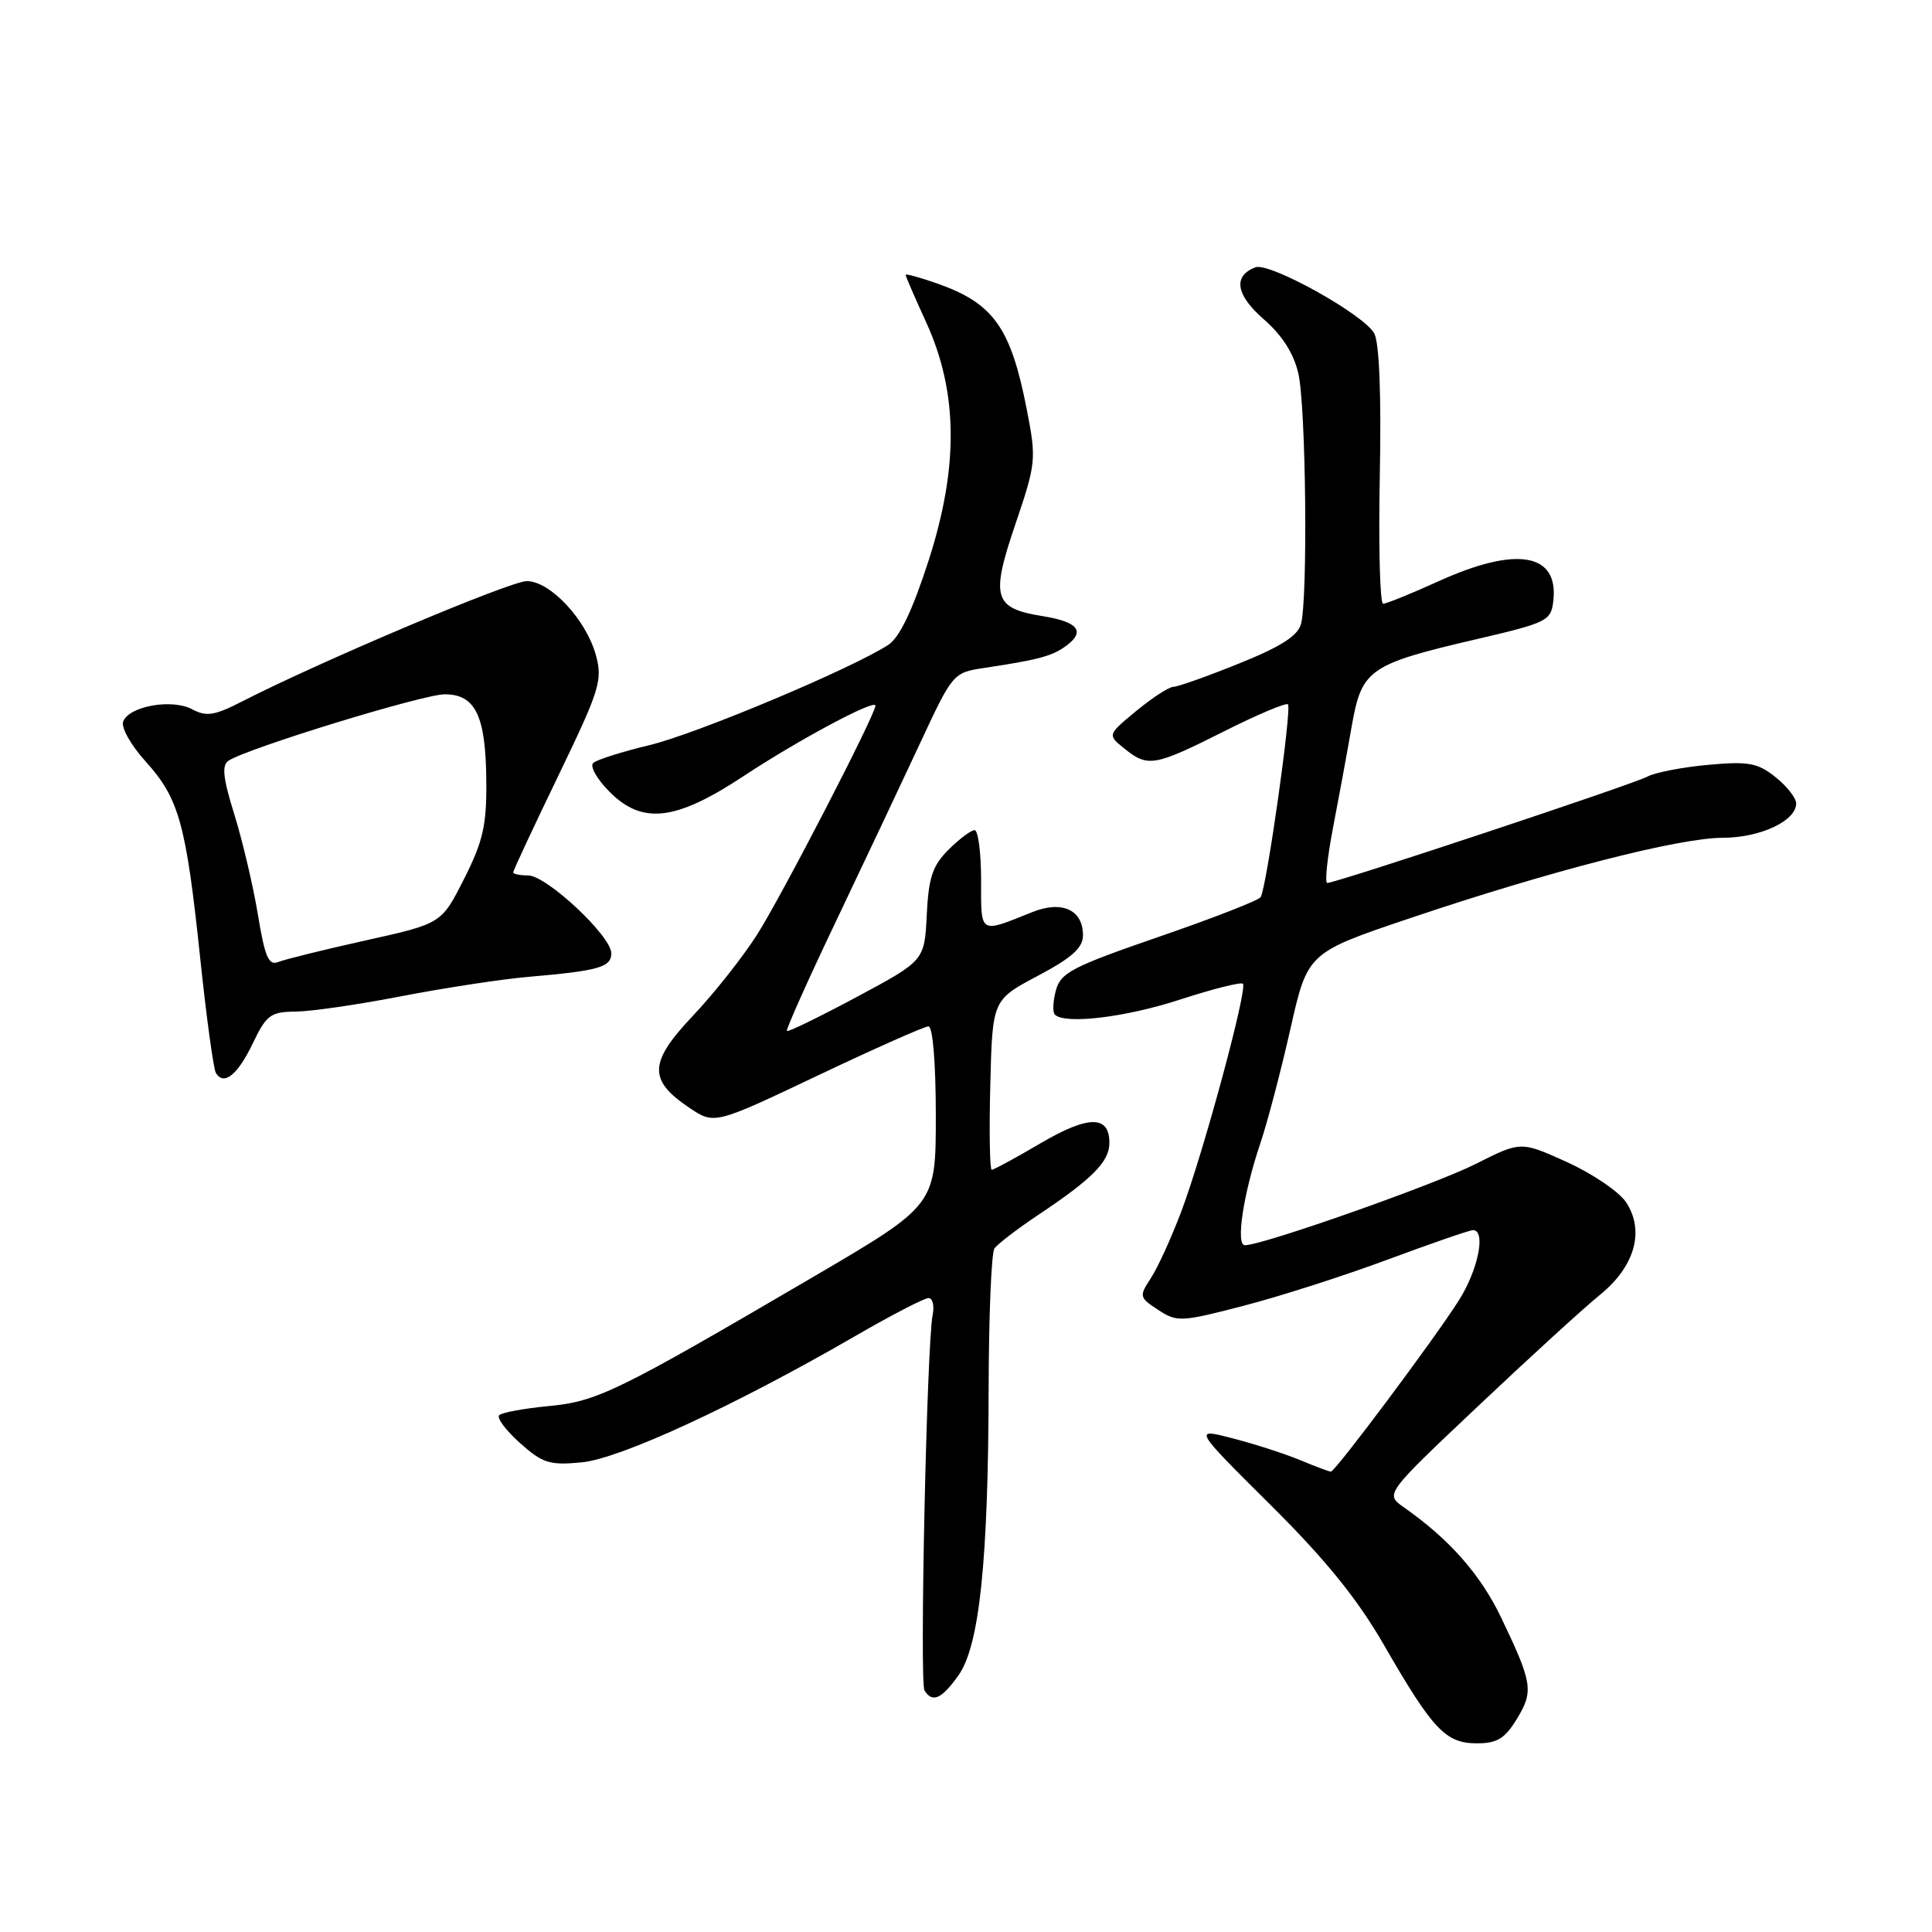 <?xml version="1.0" encoding="UTF-8" standalone="no"?>
<!DOCTYPE svg PUBLIC "-//W3C//DTD SVG 1.1//EN" "http://www.w3.org/Graphics/SVG/1.1/DTD/svg11.dtd" >
<svg xmlns="http://www.w3.org/2000/svg" xmlns:xlink="http://www.w3.org/1999/xlink" version="1.1" viewBox="0 0 256 256">
 <g >
 <path fill="currentColor"
d=" M 201.00 227.75 C 203.23 224.09 203.07 223.03 198.92 214.36 C 196.19 208.64 192.03 203.93 186.01 199.72 C 183.52 197.97 183.52 197.97 195.82 186.35 C 202.59 179.95 209.85 173.32 211.96 171.61 C 216.62 167.84 217.97 163.13 215.47 159.31 C 214.56 157.93 211.05 155.54 207.67 154.00 C 201.52 151.21 201.52 151.21 195.56 154.22 C 190.13 156.96 167.31 165.00 164.96 165.00 C 163.71 165.00 164.75 158.17 167.00 151.50 C 167.93 148.75 169.72 141.94 170.98 136.37 C 173.26 126.24 173.26 126.24 186.88 121.65 C 205.35 115.42 222.50 111.01 228.29 111.01 C 233.25 111.00 238.00 108.78 238.00 106.46 C 238.00 105.74 236.76 104.16 235.25 102.96 C 232.87 101.07 231.67 100.86 226.30 101.35 C 222.90 101.66 219.30 102.36 218.30 102.90 C 216.49 103.90 177.04 117.00 175.87 117.00 C 175.52 117.00 175.86 113.74 176.62 109.75 C 177.39 105.76 178.51 99.67 179.11 96.22 C 180.44 88.66 181.37 88.02 195.76 84.67 C 205.00 82.51 205.52 82.26 205.82 79.64 C 206.56 73.29 200.98 72.32 190.66 77.00 C 187.02 78.65 183.70 80.00 183.27 80.00 C 182.85 80.00 182.65 72.39 182.83 63.09 C 183.04 52.41 182.77 45.45 182.10 44.19 C 180.77 41.69 168.21 34.71 166.34 35.42 C 163.35 36.57 163.75 39.07 167.44 42.29 C 169.90 44.43 171.43 46.83 172.04 49.50 C 173.05 53.91 173.31 79.23 172.39 82.68 C 171.96 84.26 169.72 85.69 164.15 87.93 C 159.94 89.63 156.04 91.01 155.48 91.01 C 154.92 91.00 152.72 92.43 150.59 94.18 C 146.73 97.37 146.73 97.37 148.98 99.18 C 152.08 101.70 152.95 101.55 162.13 96.94 C 166.57 94.70 170.41 93.08 170.66 93.33 C 171.20 93.87 167.82 117.71 167.04 118.88 C 166.74 119.32 160.68 121.68 153.56 124.13 C 142.07 128.09 140.54 128.89 139.91 131.23 C 139.52 132.68 139.46 134.13 139.77 134.44 C 141.11 135.77 149.14 134.81 156.39 132.44 C 160.69 131.04 164.43 130.10 164.69 130.35 C 165.34 131.00 159.48 152.68 156.55 160.47 C 155.23 163.97 153.41 167.97 152.50 169.35 C 150.92 171.77 150.95 171.92 153.47 173.57 C 155.96 175.20 156.49 175.18 164.79 173.02 C 169.58 171.78 178.19 169.02 183.93 166.88 C 189.67 164.75 194.73 163.00 195.18 163.00 C 196.92 163.00 195.88 168.23 193.33 172.27 C 190.15 177.31 176.93 195.00 176.35 195.00 C 176.12 195.00 174.32 194.32 172.34 193.50 C 170.36 192.67 166.35 191.37 163.42 190.61 C 158.10 189.22 158.10 189.22 168.30 199.36 C 175.70 206.71 179.85 211.84 183.40 218.00 C 189.86 229.21 191.56 231.00 195.69 231.00 C 198.38 231.00 199.41 230.37 201.00 227.75 Z  M 126.99 222.01 C 129.78 218.10 130.95 206.91 131.00 184.00 C 131.02 174.38 131.36 166.02 131.77 165.43 C 132.17 164.85 134.75 162.87 137.50 161.03 C 144.77 156.19 147.00 153.93 147.00 151.43 C 147.00 147.75 144.22 147.77 137.86 151.50 C 134.58 153.43 131.68 155.00 131.41 155.00 C 131.15 155.00 131.06 149.94 131.22 143.75 C 131.50 132.50 131.50 132.50 137.50 129.31 C 142.06 126.89 143.50 125.60 143.50 123.92 C 143.50 120.55 140.71 119.28 136.78 120.86 C 129.69 123.70 130.00 123.89 130.00 116.62 C 130.00 112.98 129.61 110.00 129.14 110.00 C 128.66 110.00 127.11 111.17 125.68 112.59 C 123.56 114.71 123.04 116.28 122.80 121.24 C 122.50 127.29 122.50 127.29 113.53 132.10 C 108.60 134.74 104.43 136.77 104.27 136.61 C 104.11 136.45 107.07 129.83 110.85 121.91 C 114.63 113.98 119.64 103.37 121.99 98.32 C 126.22 89.24 126.32 89.12 130.38 88.51 C 137.70 87.41 139.47 86.93 141.35 85.52 C 143.85 83.64 142.82 82.39 138.15 81.64 C 131.67 80.60 131.24 79.18 134.53 69.50 C 137.29 61.36 137.34 60.87 136.06 54.29 C 133.94 43.41 131.66 40.20 124.20 37.57 C 121.89 36.76 120.00 36.24 120.00 36.42 C 120.00 36.61 121.21 39.40 122.69 42.63 C 126.95 51.92 127.06 61.81 123.05 74.26 C 120.89 80.94 119.20 84.47 117.70 85.45 C 112.82 88.62 92.24 97.26 86.07 98.73 C 82.46 99.60 79.10 100.66 78.61 101.09 C 78.12 101.52 79.10 103.25 80.79 104.94 C 85.14 109.30 89.56 108.77 98.57 102.81 C 105.82 98.03 116.00 92.58 116.00 93.50 C 116.00 94.69 103.50 118.88 100.29 123.89 C 98.39 126.86 94.57 131.69 91.80 134.61 C 85.97 140.78 85.88 143.10 91.30 146.76 C 94.66 149.02 94.66 149.02 108.36 142.51 C 115.90 138.93 122.50 136.00 123.03 136.00 C 123.60 136.00 124.00 140.88 124.00 147.84 C 124.00 159.68 124.00 159.68 107.75 169.20 C 81.71 184.45 79.14 185.71 72.64 186.32 C 69.42 186.63 66.50 187.17 66.15 187.52 C 65.79 187.88 67.03 189.53 68.89 191.20 C 71.90 193.89 72.82 194.18 77.08 193.77 C 82.17 193.28 97.35 186.27 113.26 177.07 C 118.08 174.28 122.48 172.00 123.03 172.00 C 123.58 172.00 123.83 173.01 123.58 174.25 C 122.81 178.02 121.83 222.92 122.50 223.99 C 123.54 225.68 124.76 225.14 126.99 222.01 Z  M 33.50 138.24 C 35.31 134.47 35.86 134.07 39.21 134.04 C 41.26 134.02 47.56 133.10 53.21 132.00 C 58.87 130.91 66.42 129.75 70.00 129.44 C 79.37 128.63 81.00 128.16 81.00 126.31 C 81.00 124.03 72.42 116.00 69.98 116.00 C 68.89 116.00 68.00 115.81 68.00 115.59 C 68.00 115.36 70.69 109.60 73.98 102.79 C 79.49 91.37 79.87 90.13 78.95 86.78 C 77.65 82.09 72.90 77.00 69.80 77.00 C 67.60 77.00 42.44 87.64 32.11 92.93 C 28.43 94.82 27.35 94.99 25.48 93.99 C 22.80 92.55 17.11 93.56 16.32 95.60 C 16.02 96.39 17.36 98.77 19.34 100.95 C 23.73 105.81 24.66 109.18 26.54 127.07 C 27.36 134.87 28.29 141.66 28.61 142.18 C 29.67 143.90 31.49 142.44 33.50 138.24 Z  M 34.17 121.17 C 33.54 117.37 32.13 111.40 31.05 107.91 C 29.54 103.07 29.36 101.39 30.29 100.79 C 32.86 99.12 56.07 92.00 58.92 92.00 C 63.01 92.00 64.37 94.84 64.44 103.50 C 64.49 109.36 64.01 111.47 61.50 116.44 C 58.50 122.38 58.50 122.38 48.50 124.60 C 43.00 125.82 37.78 127.11 36.90 127.46 C 35.59 127.98 35.11 126.87 34.17 121.17 Z "/>
</g>
</svg>